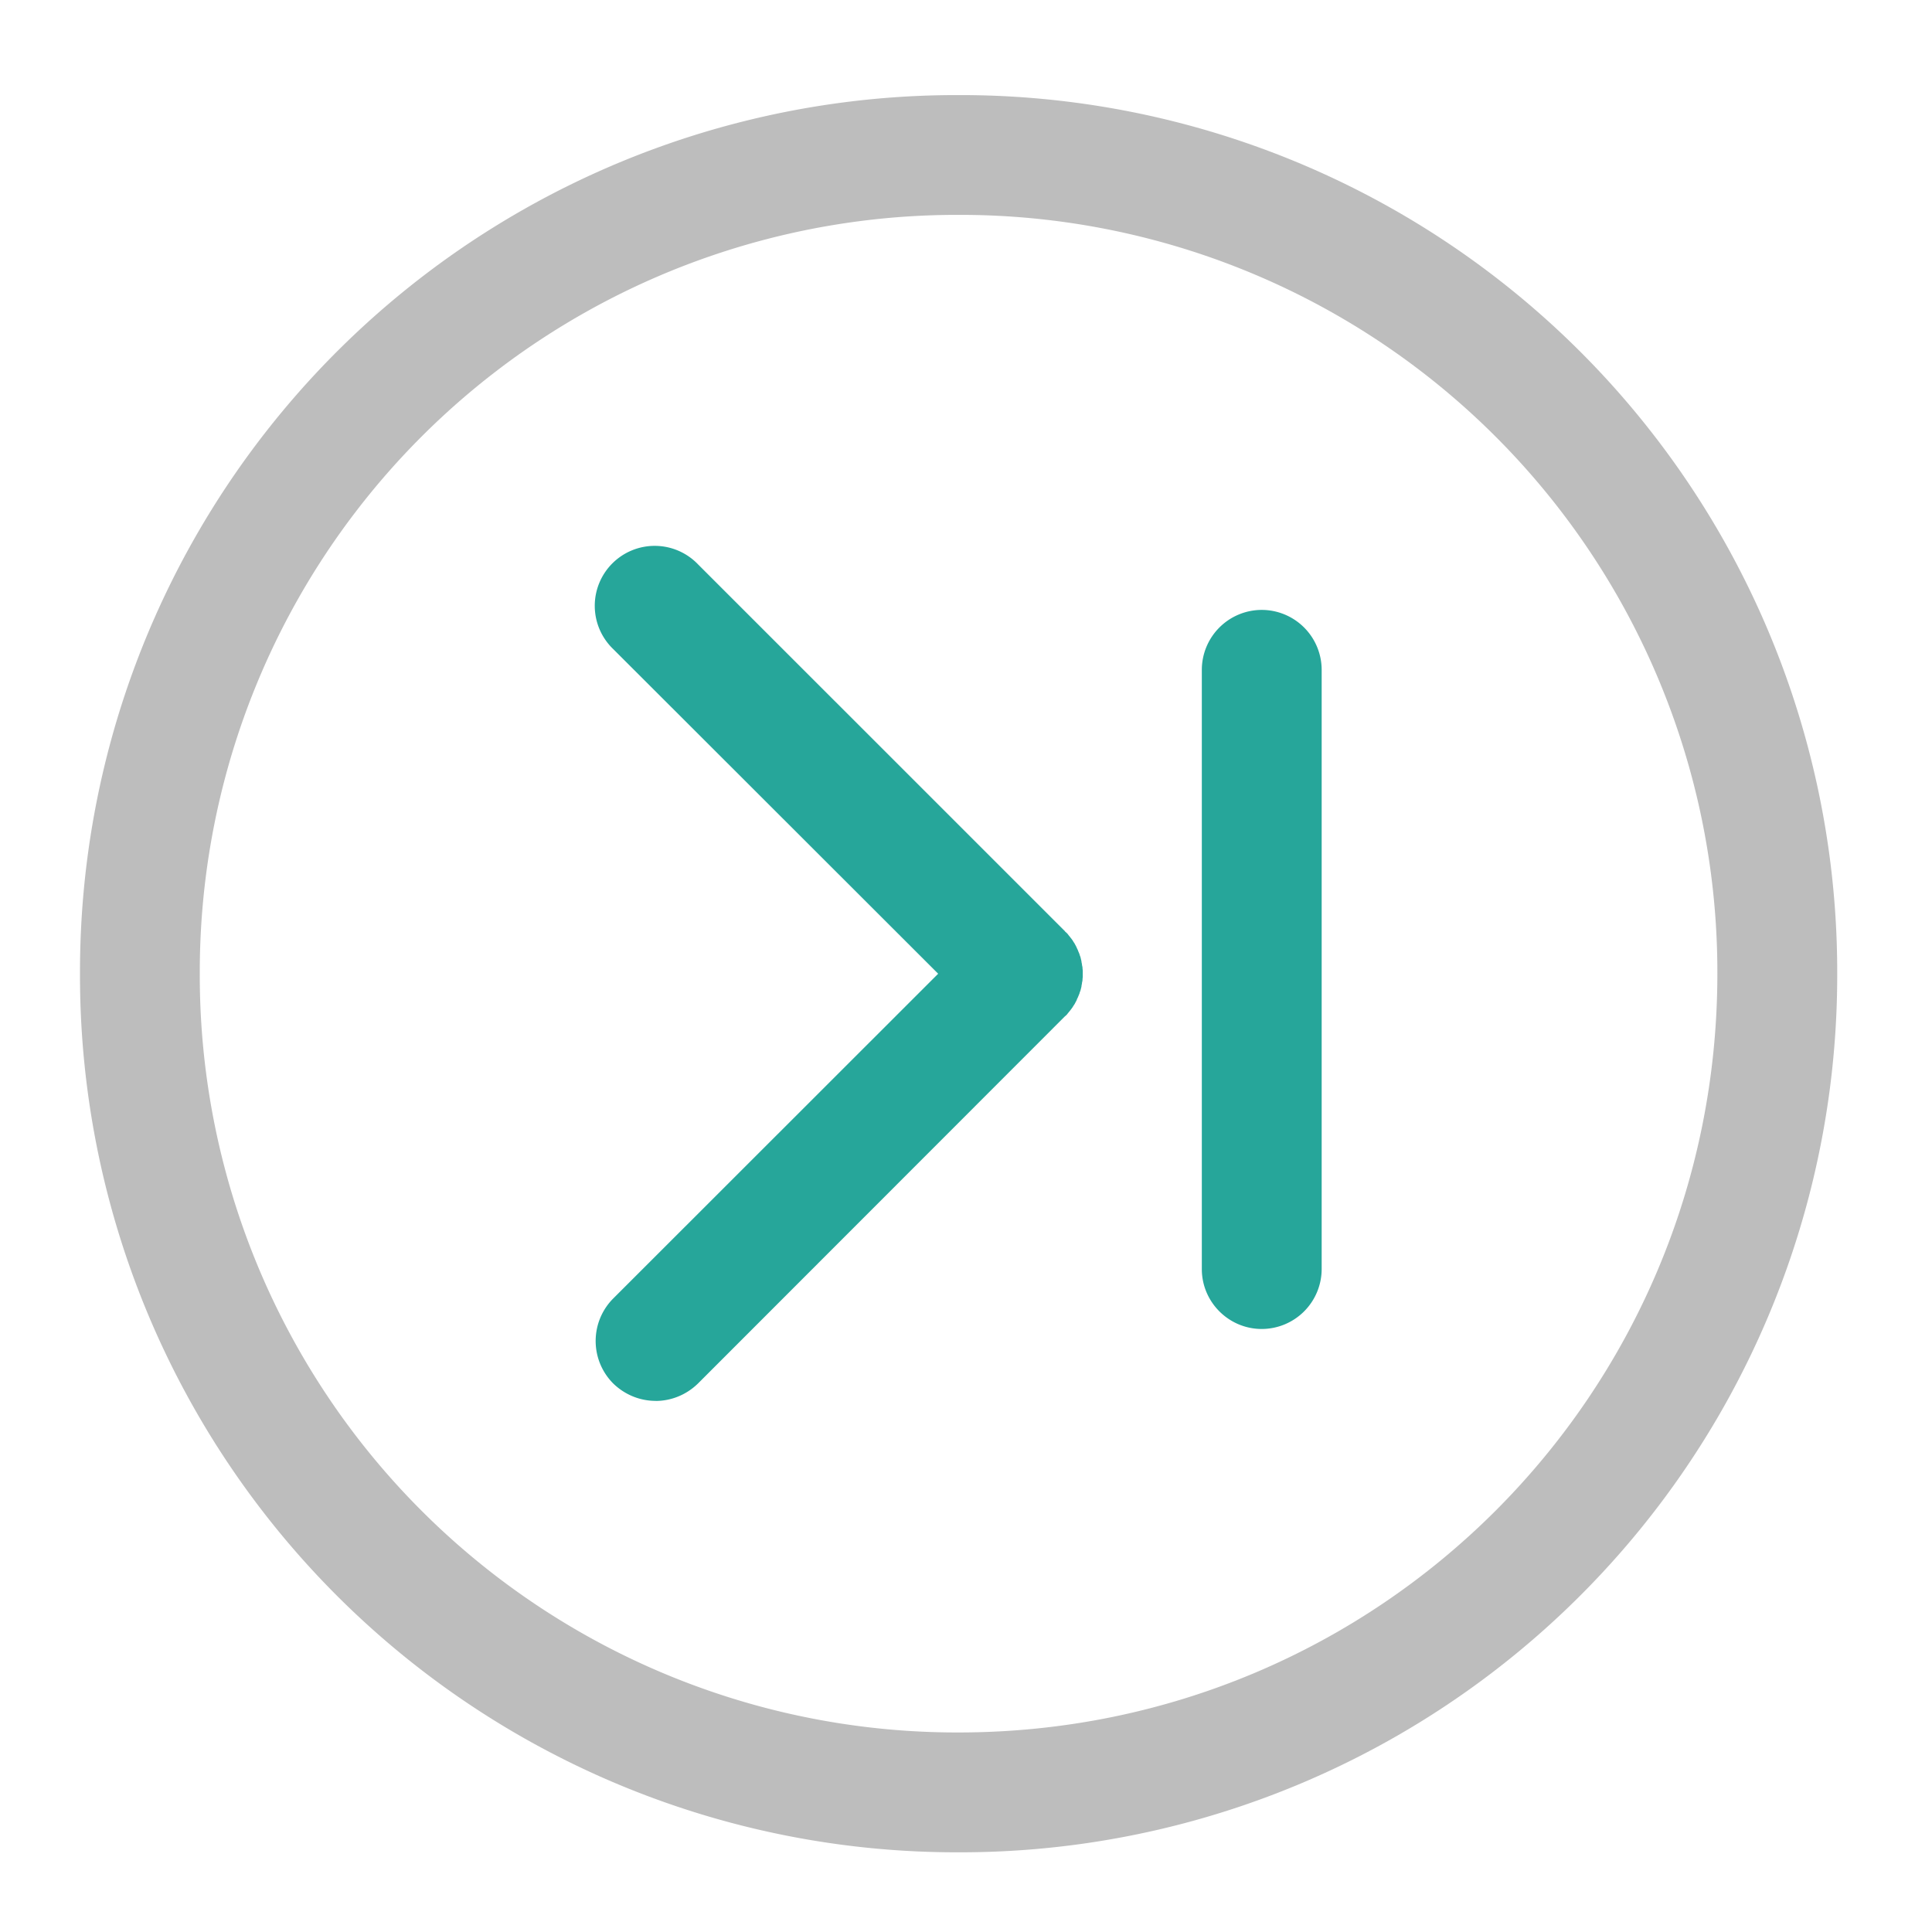 <svg xmlns="http://www.w3.org/2000/svg" width="32pt" height="32pt" viewBox="0 0 32 32"><path d="M30.43 16.125a14.52 14.52 0 0 0-14.555-14.55 14.517 14.517 0 0 0-14.55 14.55 14.52 14.52 0 0 0 14.55 14.555A14.524 14.524 0 0 0 30.43 16.125zm-1.985 0c0 6.965-5.605 12.57-12.57 12.57a12.54 12.54 0 0 1-12.566-12.57A12.54 12.54 0 0 1 15.875 3.559a12.54 12.54 0 0 1 12.57 12.566zm0 0" fill="#bdbdbd"/><path d="M10.86 23.203c-.255 0-.508-.098-.704-.289a.997.997 0 0 1 0-1.406l5.383-5.38-5.383-5.378a.993.993 0 1 1 1.406-1.402l6.079 6.078v.004c.015.011.027.023.039.035l.03.039c.013.012.02.027.032.039l.028.039c.007.016.02.031.027.043l.023.043a.38.38 0 0 1 .02.043.239.239 0 0 1 .02.047c.007.012.011.027.019.043a.22.22 0 0 0 .016.047l.011.047a.196.196 0 0 1 .008.046.196.196 0 0 1 .008.047c.004.016.008.032.008.047 0 .016.004.031.004.047v.094c0 .015-.004.031-.004.047 0 .02-.004.035-.008.05a.196.196 0 0 1-.008.047c0 .016-.004.032-.008.047l-.011.043a.22.22 0 0 0-.016.047c-.008.016-.012.031-.02.047-.004.012-.011.027-.02.043a.144.144 0 0 1-.019.043c-.008.015-.015.031-.023.043-.008.015-.02.027-.027.043l-.028.039c-.012.015-.02.027-.031.039-.012.016-.023.027-.031.039a.185.185 0 0 1-.04.039l-6.078 6.082c-.195.191-.449.29-.703.29zm0 0M19.906 11.094v9.926c0 .546.446.992.992.992a.994.994 0 0 0 .993-.992v-9.926a.994.994 0 0 0-.993-.992.994.994 0 0 0-.992.992zm0 0" fill="#26a69a"/></svg>
